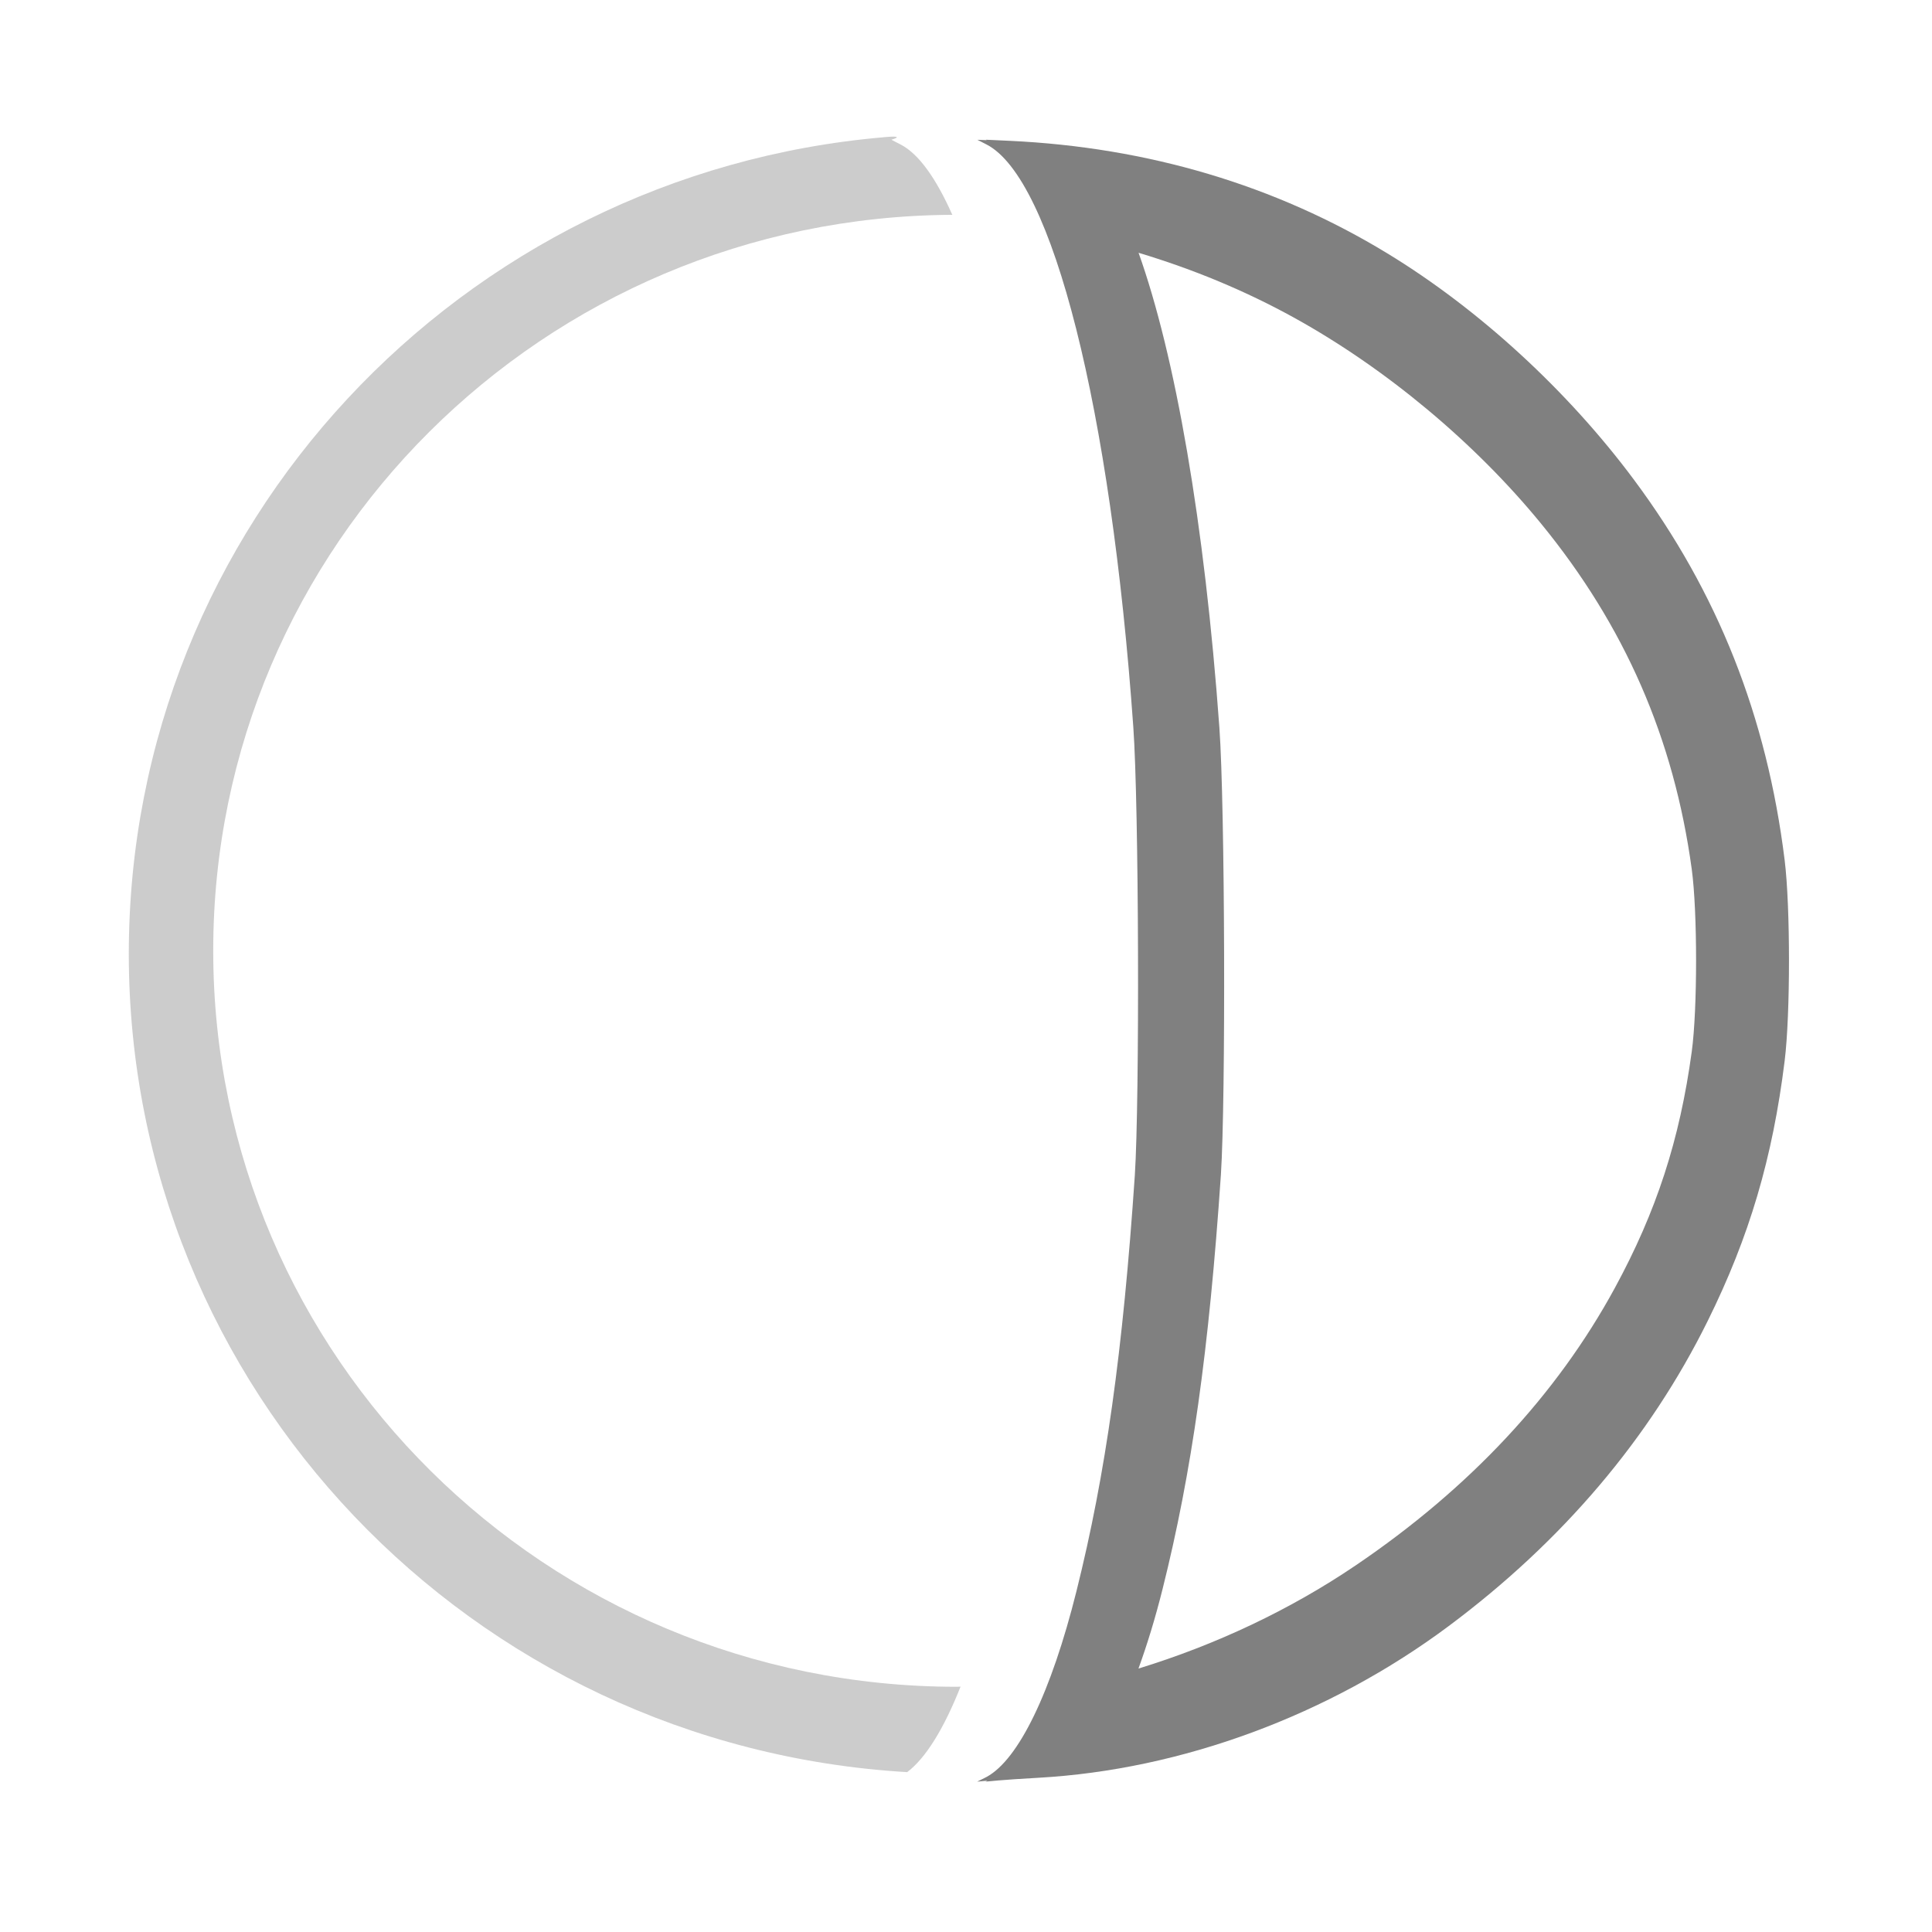 <?xml version="1.0" encoding="UTF-8" standalone="no"?>
<svg xmlns="http://www.w3.org/2000/svg" height="90" width="90" version="1.1" viewBox="0 0 90 90">
 <path style="paint-order:normal;fill:#808080" d="m45.53 6.512 0.424 0.217c3.08 1.58 5.79 12.31 6.84 27.14 0.26 3.64 0.3 17.35 0.07 20.89-0.554 8.19-1.356 13.91-2.717 19.36-1.179 4.72-2.698 7.855-4.193 8.66l-0.434 0.217 0.477-0.045-0.09 0.045 0.586-0.055c0.322-0.03 1.163-0.086 1.871-0.125 6.67-0.371 13.55-2.913 19.12-7.066 5.298-3.95 9.359-8.736 12.07-14.22 1.937-3.915 3.021-7.583 3.582-12.11 0.269-2.173 0.269-7.18 0-9.352-0.83-6.7-3.12-12.48-7.02-17.72-3.083-4.146-7.219-7.945-11.48-10.54-5.21-3.175-11.15-4.946-17.6-5.248l-1.109-0.051 0.039 0.02zm7.51 5.264c2.55 0.765 4.982 1.773 7.268 3.037 4.261 2.359 8.397 5.81 11.48 9.578 3.9 4.767 6.19 10.01 7.02 16.1 0.269 1.974 0.269 6.525 0 8.5-0.561 4.113-1.647 7.448-3.584 11.01-2.711 4.985-6.772 9.332-12.07 12.92-3.061 2.075-6.52 3.702-10.12 4.807 0.397-1.091 0.776-2.32 1.123-3.705 1.361-5.429 2.163-11.13 2.717-19.3 0.23-3.528 0.19-17.19-0.07-20.82-0.69-9.55-2.06-17.36-3.77-22.14z"/>
 <path style="opacity:.4;stroke-width:.989;fill:#808080" d="m41.17 6.393c-19.71 1.697-35.17 18.09-35.17 38.05 0.006 20.21 15.9 36.91 36.26 38.11 0.852-0.641 1.702-2.003 2.486-3.982-0.064 0.002-0.129 0.004-0.193 0.006-19.12-0.01-34.62-15.35-34.62-34.29-0.002-18.86 15.38-34.18 34.43-34.28-0.76-1.707-1.57-2.849-2.42-3.281l-0.42-0.217s0.761-0.215-0.354-0.119z"/>
</svg>
